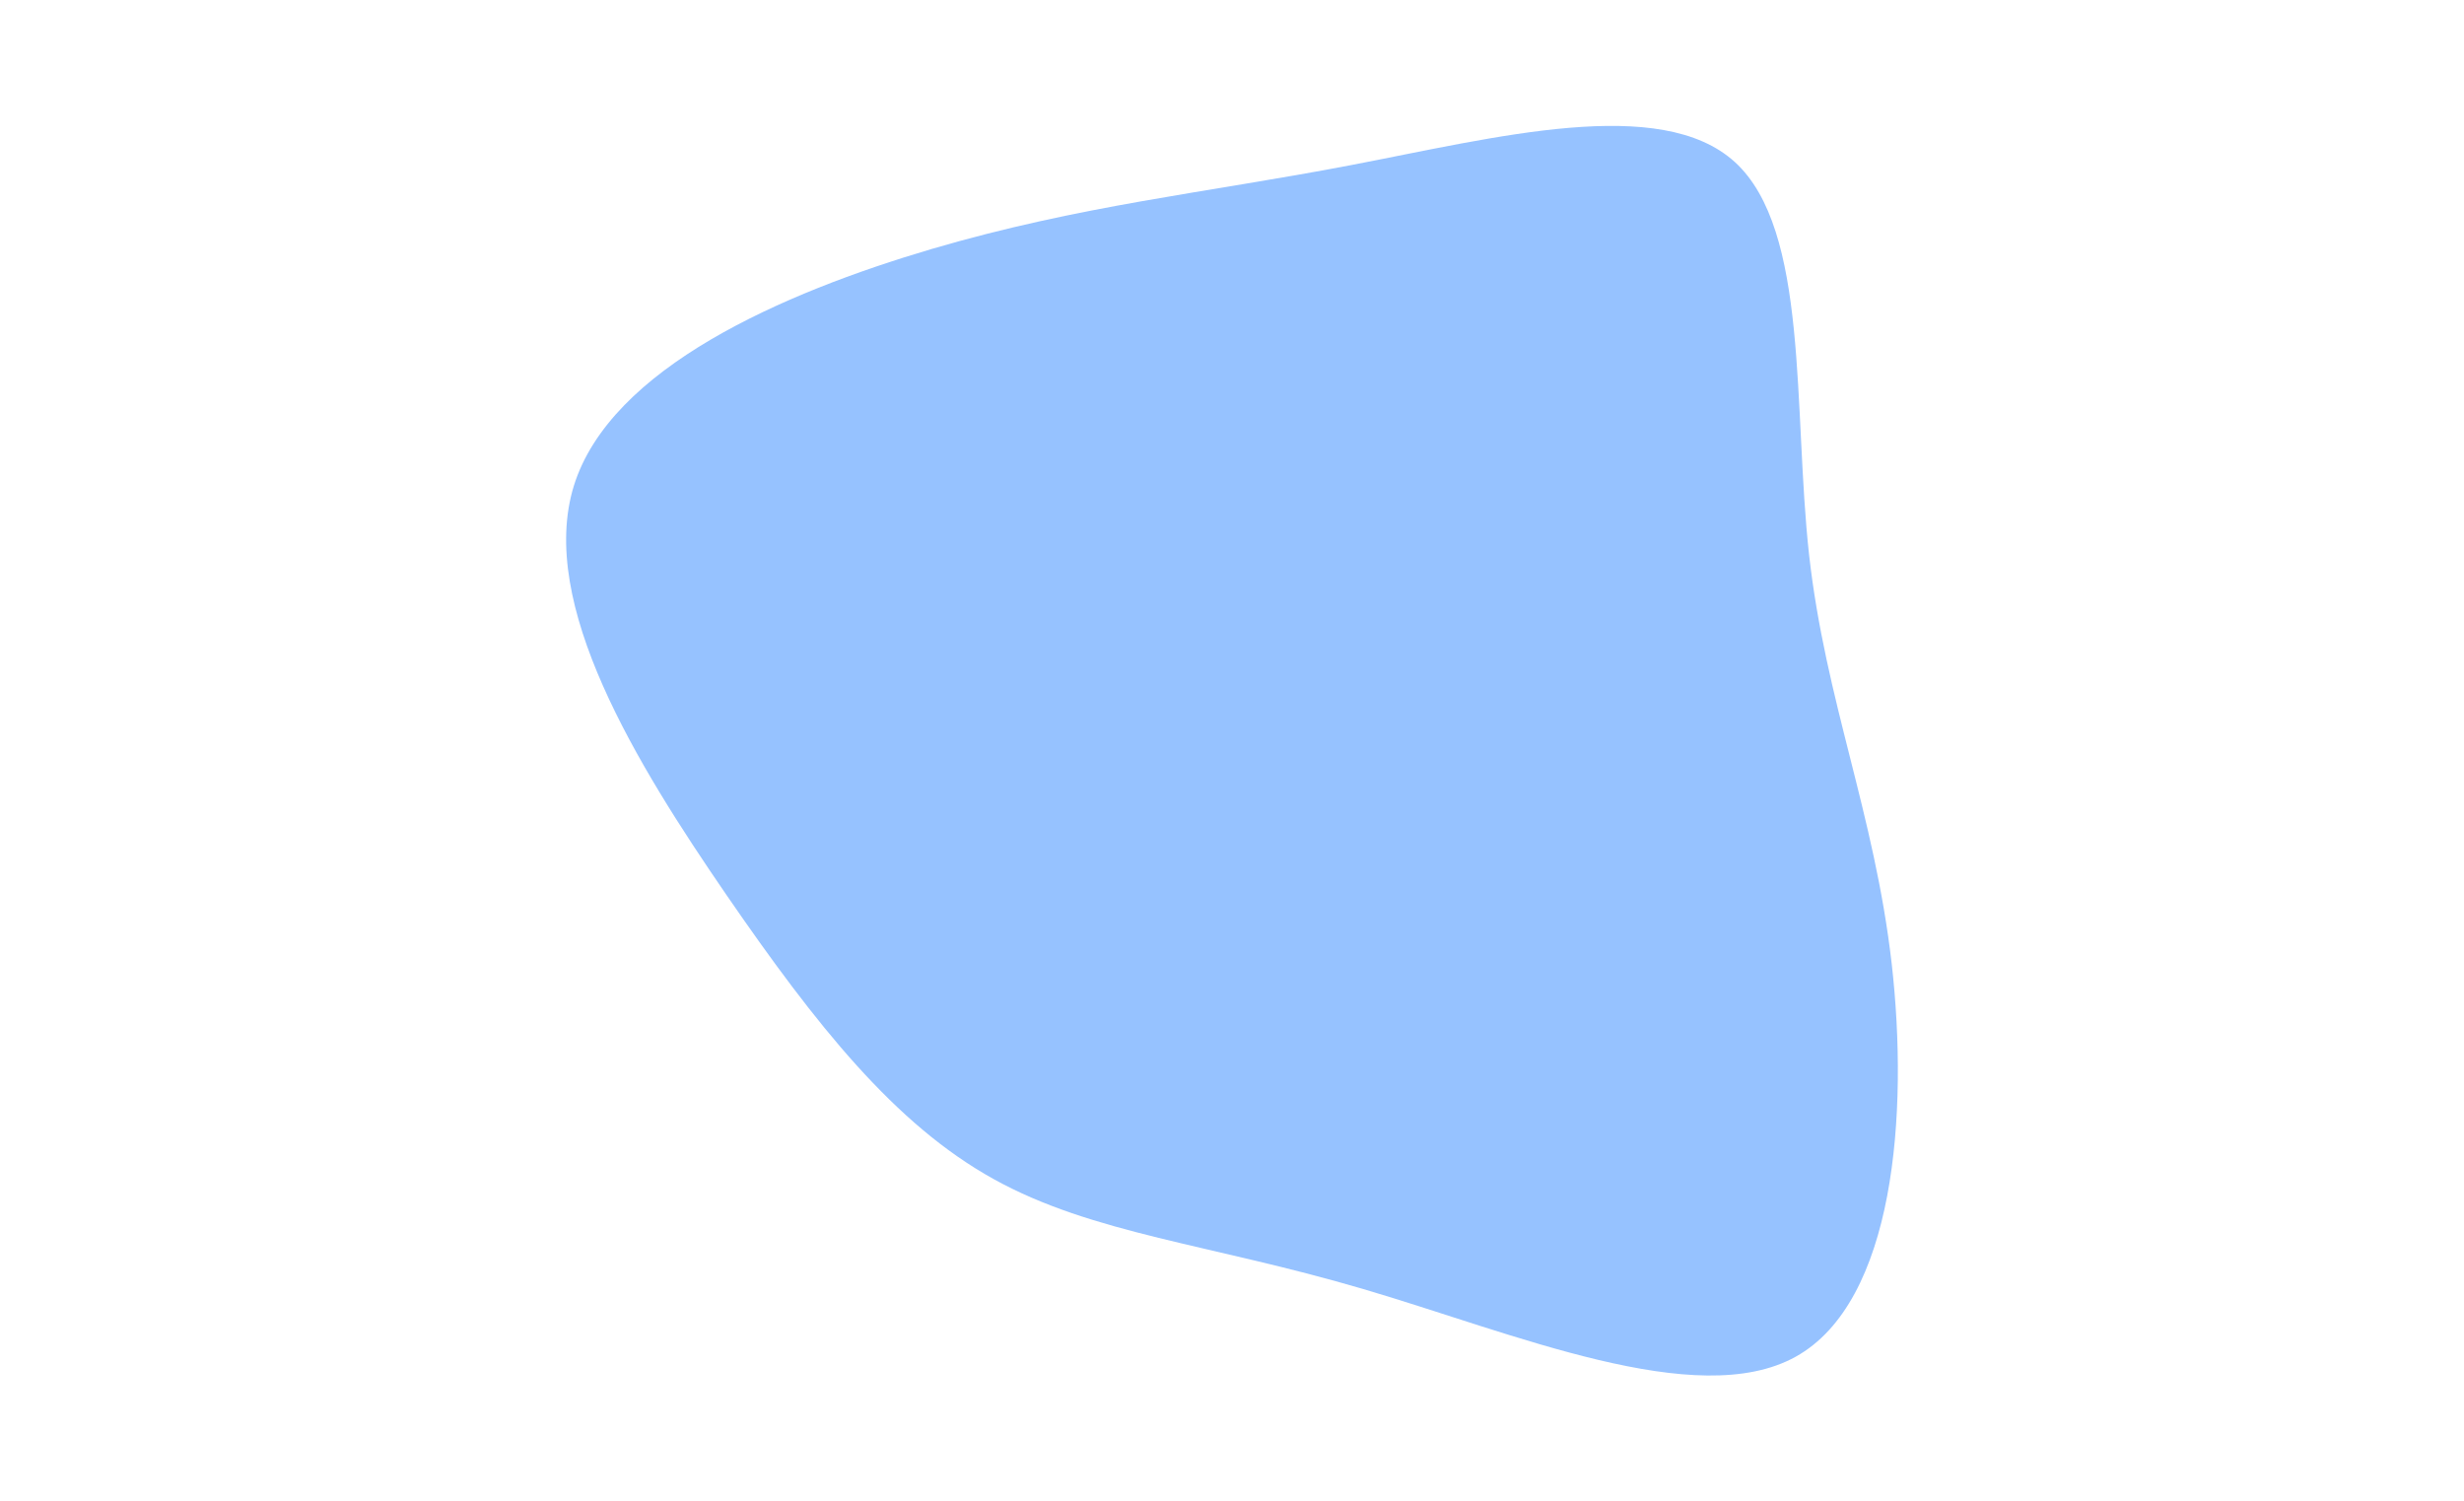 <svg id="visual" viewBox="0 0 1280 780" width="1280" height="780" xmlns="http://www.w3.org/2000/svg" xmlns:xlink="http://www.w3.org/1999/xlink" version="1.1"><g transform="translate(690.988 380.844)"><path d="M210.3 -296.6C248.9 -261.3 240.4 -168.3 248.8 -92.6C257.3 -16.8 282.7 41.6 291.7 119.7C300.6 197.8 293.2 295.5 241.8 324C190.4 352.5 95.2 311.7 16.8 288.7C-61.7 265.6 -123.4 260.2 -174.8 231.7C-226.1 203.3 -267.1 151.7 -313.6 84.1C-360 16.5 -411.8 -67.1 -392.9 -128.4C-373.9 -189.7 -284.3 -228.7 -207 -251.5C-129.7 -274.2 -64.9 -280.6 10.5 -295C85.8 -309.4 171.6 -331.9 210.3 -296.6" fill="#96c2ff"></path></g></svg>